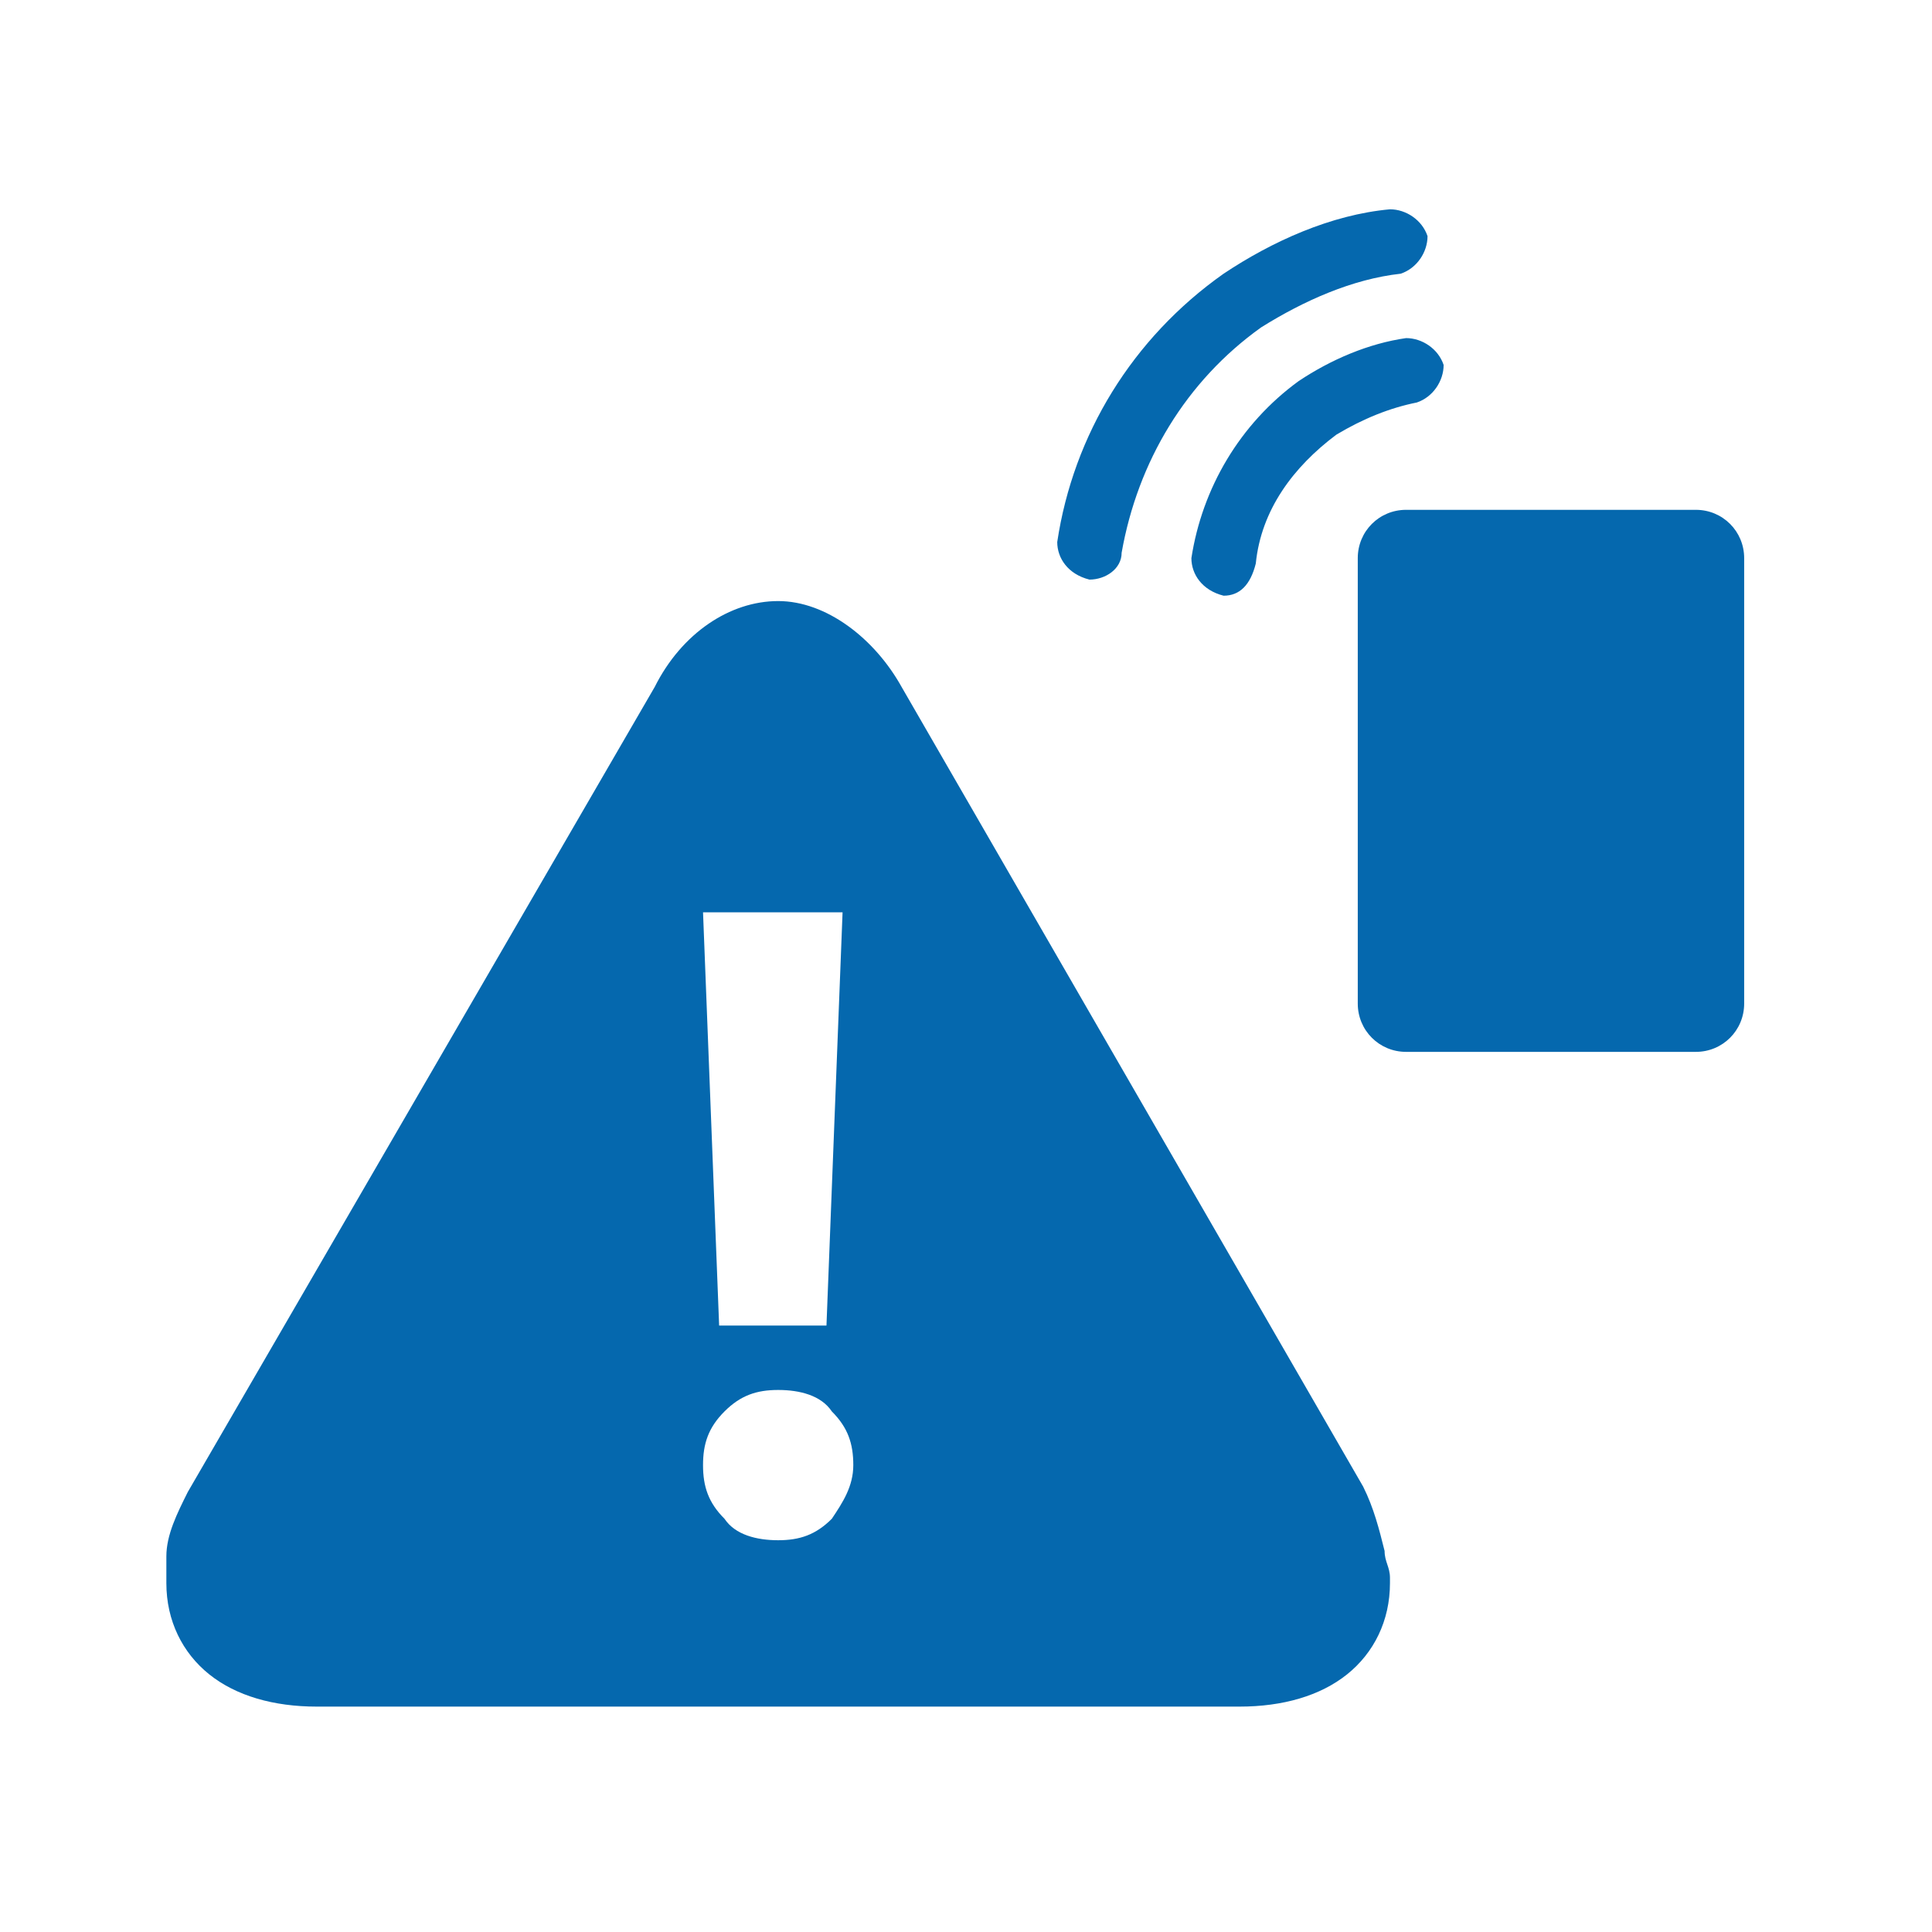 <svg xmlns="http://www.w3.org/2000/svg" viewBox="0 0 36 36">
  <path fill="#0568ae" d="M32.5 18.7c0 .5-.4.9-.9.9h-5.4c-.5 0-.9-.4-.9-.9v-8.3c0-.5.4-.9.9-.9h5.4c.5 0 .9.4.9.9v8.3zm-12.2-7.9c-.4-.1-.6-.4-.6-.7.3-2 1.4-3.8 3.1-5 .9-.6 2-1.1 3.1-1.2.3 0 .6.2.7.5 0 .3-.2.6-.5.7-.9.1-1.8.5-2.6 1-1.4 1-2.3 2.5-2.6 4.2 0 .3-.3.5-.6.5zm2.5.3c-.1 0-.1 0 0 0-.4-.1-.6-.4-.6-.7.2-1.3.9-2.5 2-3.3.6-.4 1.3-.7 2-.8.3 0 .6.2.7.5 0 .3-.2.6-.5.7-.5.1-1 .3-1.5.6-.8.6-1.4 1.4-1.5 2.4-.1.4-.3.6-.6.6zm3 17.8c-.1-.4-.2-.8-.4-1.2l-8.6-14.9c-.5-.9-1.4-1.6-2.3-1.6-.9 0-1.8.6-2.3 1.6l-8.7 15c-.2.4-.4.8-.4 1.2v.5c0 .7.3 1.3.8 1.7.5.4 1.2.6 2 .6h17.2c.8 0 1.5-.2 2-.6.5-.4.8-1 .8-1.7v-.1c0-.2-.1-.3-.1-.5zM15.7 17l-.3 7.7h-2l-.3-7.7h2.6zm-.2 11.3c-.3.3-.6.4-1 .4s-.8-.1-1-.4c-.3-.3-.4-.6-.4-1s.1-.7.4-1c.3-.3.6-.4 1-.4s.8.1 1 .4c.3.3.4.6.4 1s-.2.7-.4 1z"/>
</svg>
